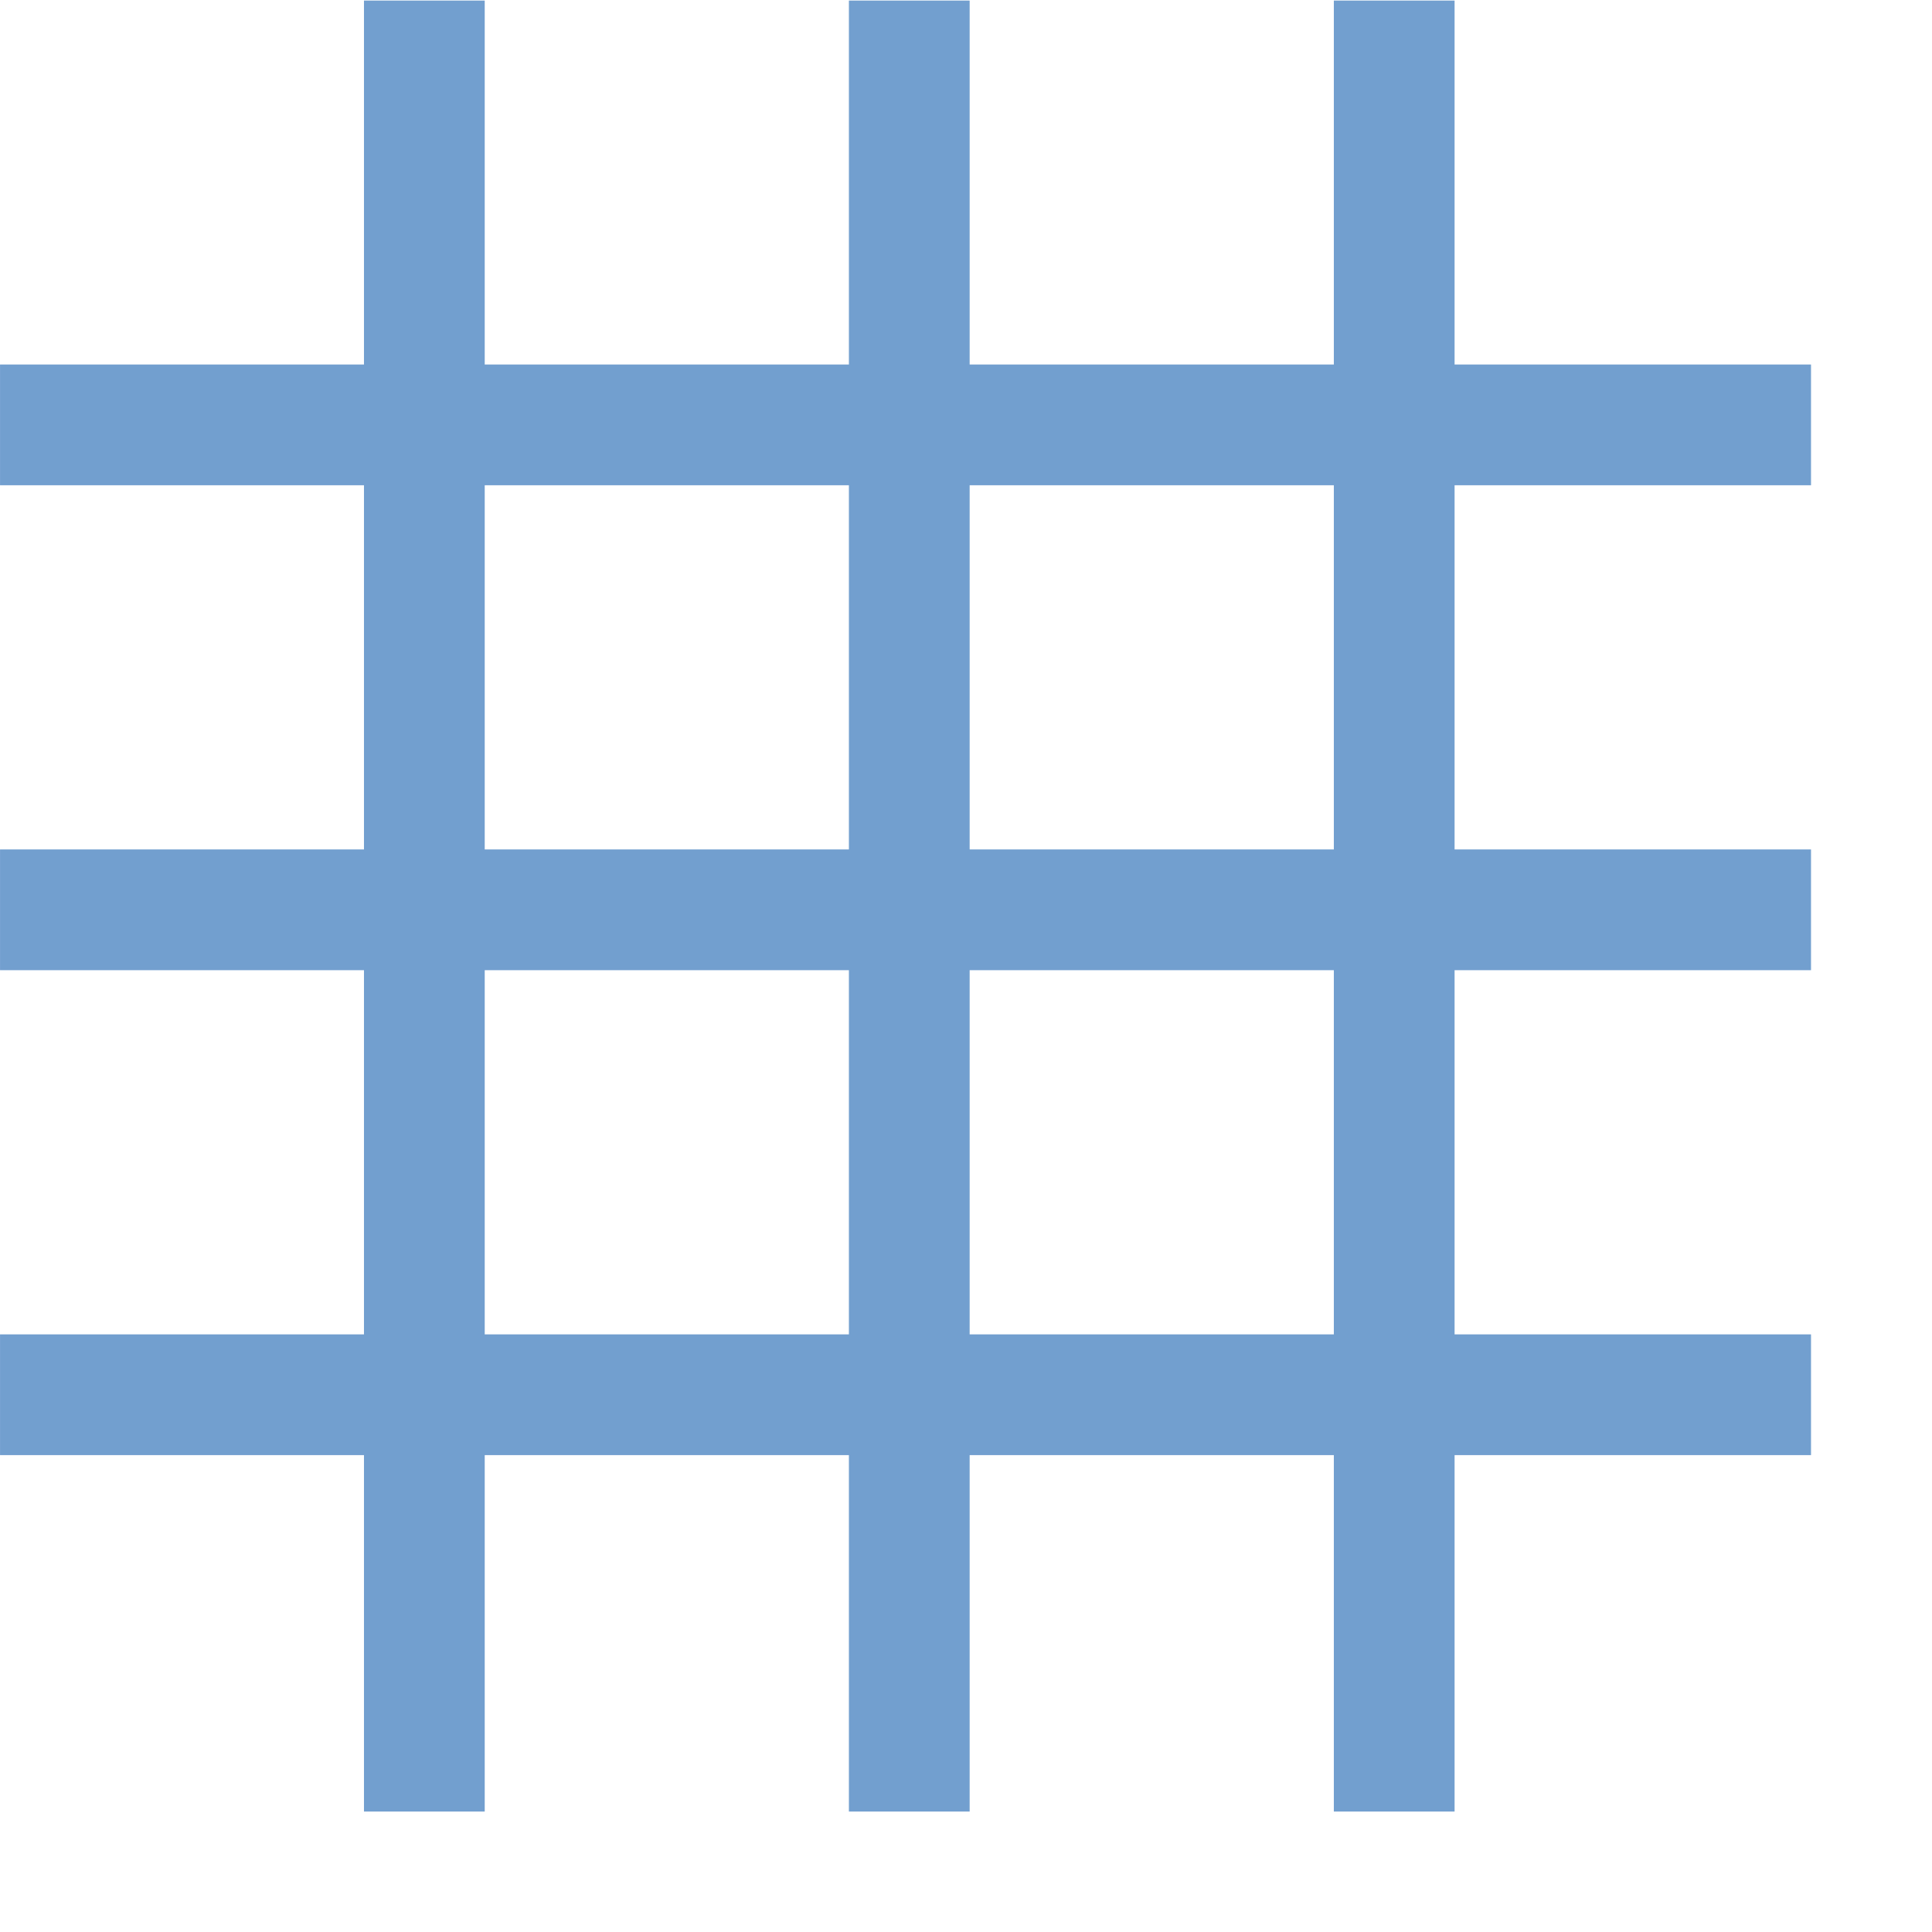<?xml version="1.0" encoding="UTF-8" standalone="no"?>
<!-- Created with Inkscape (http://www.inkscape.org/) -->
<svg
   xmlns:dc="http://purl.org/dc/elements/1.1/"
   xmlns:cc="http://creativecommons.org/ns#"
   xmlns:rdf="http://www.w3.org/1999/02/22-rdf-syntax-ns#"
   xmlns:svg="http://www.w3.org/2000/svg"
   xmlns="http://www.w3.org/2000/svg"
   xmlns:sodipodi="http://sodipodi.sourceforge.net/DTD/sodipodi-0.dtd"
   xmlns:inkscape="http://www.inkscape.org/namespaces/inkscape"
   width="16px"
   height="16px"
   id="svg2383"
   sodipodi:version="0.32"
   inkscape:version="0.46"
   sodipodi:docname="grid.svg"
   inkscape:output_extension="org.inkscape.output.svg.inkscape">
  <defs
     id="defs2385">
    <inkscape:perspective
       sodipodi:type="inkscape:persp3d"
       inkscape:vp_x="0 : 8 : 1"
       inkscape:vp_y="0 : 1000 : 0"
       inkscape:vp_z="16 : 8 : 1"
       inkscape:persp3d-origin="8 : 5.3333333 : 1"
       id="perspective2522" />
  </defs>
  <sodipodi:namedview
     id="base"
     pagecolor="#ffffff"
     bordercolor="#666666"
     borderopacity="1.0"
     inkscape:pageopacity="0.0"
     inkscape:pageshadow="2"
     inkscape:zoom="22.197802"
     inkscape:cx="-12.407426"
     inkscape:cy="8"
     inkscape:current-layer="layer1"
     showgrid="true"
     inkscape:grid-bbox="true"
     inkscape:document-units="px"
     inkscape:snap-bbox="true"
     inkscape:bbox-paths="false"
     inkscape:bbox-nodes="false"
     objecttolerance="5"
     gridtolerance="5"
     guidetolerance="5"
     inkscape:window-width="1920"
     inkscape:window-height="1115"
     inkscape:window-x="-4"
     inkscape:window-y="-4">
    <inkscape:grid
       type="xygrid"
       id="grid3165"
       visible="true"
       enabled="true" />
  </sodipodi:namedview>
  <g
     id="layer1"
     inkscape:label="Layer 1"
     inkscape:groupmode="layer">
    <g
       id="g5586"
       transform="matrix(1.004,0,0,1.004,2.4547083e-4,4.7009411e-3)"
       style="opacity:1;color:#000000;fill:none;fill-opacity:1;fill-rule:evenodd;stroke:#729fcf;stroke-width:0.996px;stroke-linecap:butt;stroke-linejoin:miter;marker:none;marker-start:none;marker-mid:none;marker-end:none;stroke-miterlimit:4;stroke-dasharray:none;stroke-dashoffset:0;stroke-opacity:1;visibility:visible;display:inline;overflow:visible;enable-background:accumulate">
      <path
         style="fill:none;fill-rule:evenodd;stroke:#729fcf;stroke-width:0.996px;stroke-linecap:butt;stroke-linejoin:miter;stroke-opacity:1;color:#000000;fill-opacity:1;marker:none;marker-start:none;marker-mid:none;marker-end:none;stroke-miterlimit:4;stroke-dasharray:none;stroke-dashoffset:0;visibility:visible;display:inline;overflow:visible;enable-background:accumulate"
         d="M 14.938,3.5 L 0,3.5"
         id="path5560" />
      <path
         id="path5562"
         d="M 14.938,7.5 L 0,7.5"
         style="fill:none;fill-rule:evenodd;stroke:#729fcf;stroke-width:0.996px;stroke-linecap:butt;stroke-linejoin:miter;stroke-opacity:1;color:#000000;fill-opacity:1;marker:none;marker-start:none;marker-mid:none;marker-end:none;stroke-miterlimit:4;stroke-dasharray:none;stroke-dashoffset:0;visibility:visible;display:inline;overflow:visible;enable-background:accumulate" />
      <path
         style="fill:none;fill-rule:evenodd;stroke:#729fcf;stroke-width:0.996px;stroke-linecap:butt;stroke-linejoin:miter;stroke-opacity:1;color:#000000;fill-opacity:1;marker:none;marker-start:none;marker-mid:none;marker-end:none;stroke-miterlimit:4;stroke-dasharray:none;stroke-dashoffset:0;visibility:visible;display:inline;overflow:visible;enable-background:accumulate"
         d="M 14.938,11.5 L 0,11.5"
         id="path5564" />
      <path
         id="path5554"
         d="M 3.5,0 L 3.5,14.938"
         style="fill:none;fill-rule:evenodd;stroke:#729fcf;stroke-width:0.996px;stroke-linecap:butt;stroke-linejoin:miter;stroke-opacity:1;color:#000000;fill-opacity:1;marker:none;marker-start:none;marker-mid:none;marker-end:none;stroke-miterlimit:4;stroke-dasharray:none;stroke-dashoffset:0;visibility:visible;display:inline;overflow:visible;enable-background:accumulate" />
      <path
         style="fill:none;fill-rule:evenodd;stroke:#729fcf;stroke-width:0.996px;stroke-linecap:butt;stroke-linejoin:miter;stroke-opacity:1;color:#000000;fill-opacity:1;marker:none;marker-start:none;marker-mid:none;marker-end:none;stroke-miterlimit:4;stroke-dasharray:none;stroke-dashoffset:0;visibility:visible;display:inline;overflow:visible;enable-background:accumulate"
         d="M 7.5,0 L 7.5,14.938"
         id="path5556" />
      <path
         id="path5558"
         d="M 11.5,0 L 11.5,14.938"
         style="fill:none;fill-rule:evenodd;stroke:#729fcf;stroke-width:0.996px;stroke-linecap:butt;stroke-linejoin:miter;stroke-opacity:1;color:#000000;fill-opacity:1;marker:none;marker-start:none;marker-mid:none;marker-end:none;stroke-miterlimit:4;stroke-dasharray:none;stroke-dashoffset:0;visibility:visible;display:inline;overflow:visible;enable-background:accumulate" />
    </g>
  </g>
</svg>
